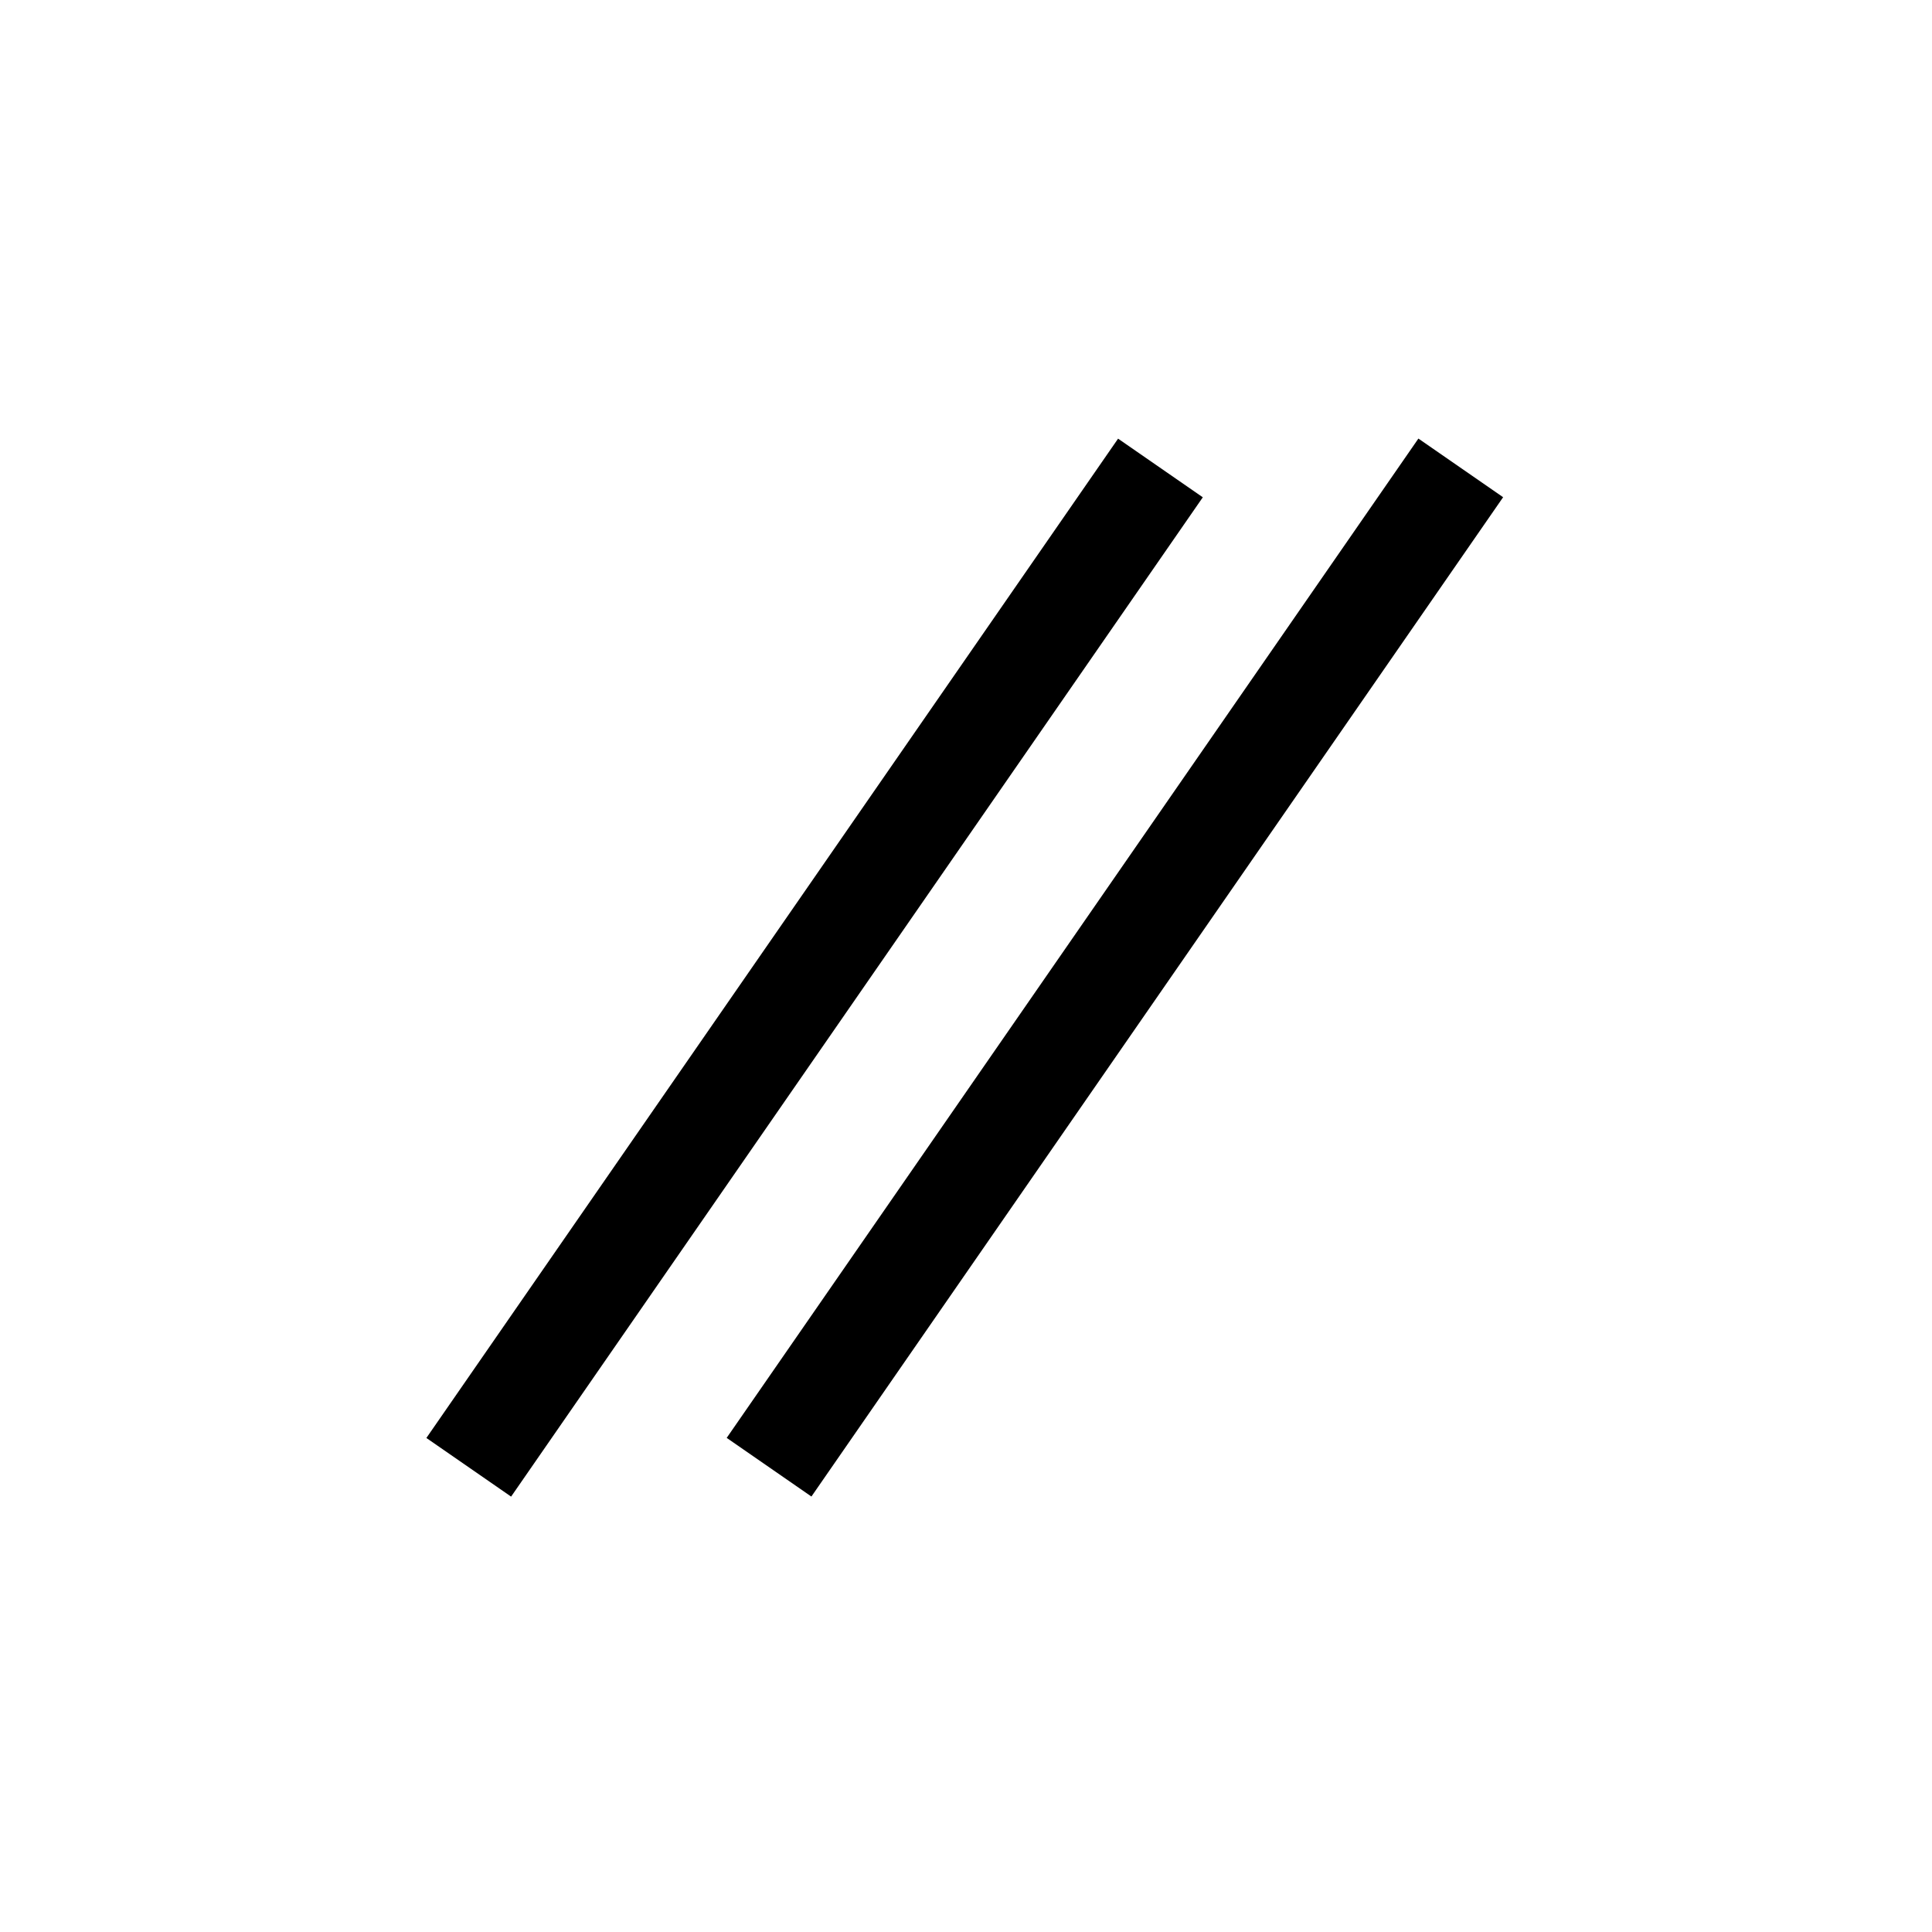 <svg xmlns="http://www.w3.org/2000/svg" viewBox="0 0 150 150"><title>Parallels-bold</title><g id="Contra-Parallels"><rect x="16.07" y="71.12" width="94.36" height="8" transform="translate(-34.52 84.38) rotate(-55.31)"/><rect x="39.38" y="71.12" width="94.36" height="8" transform="translate(-24.47 103.54) rotate(-55.31)"/></g></svg>